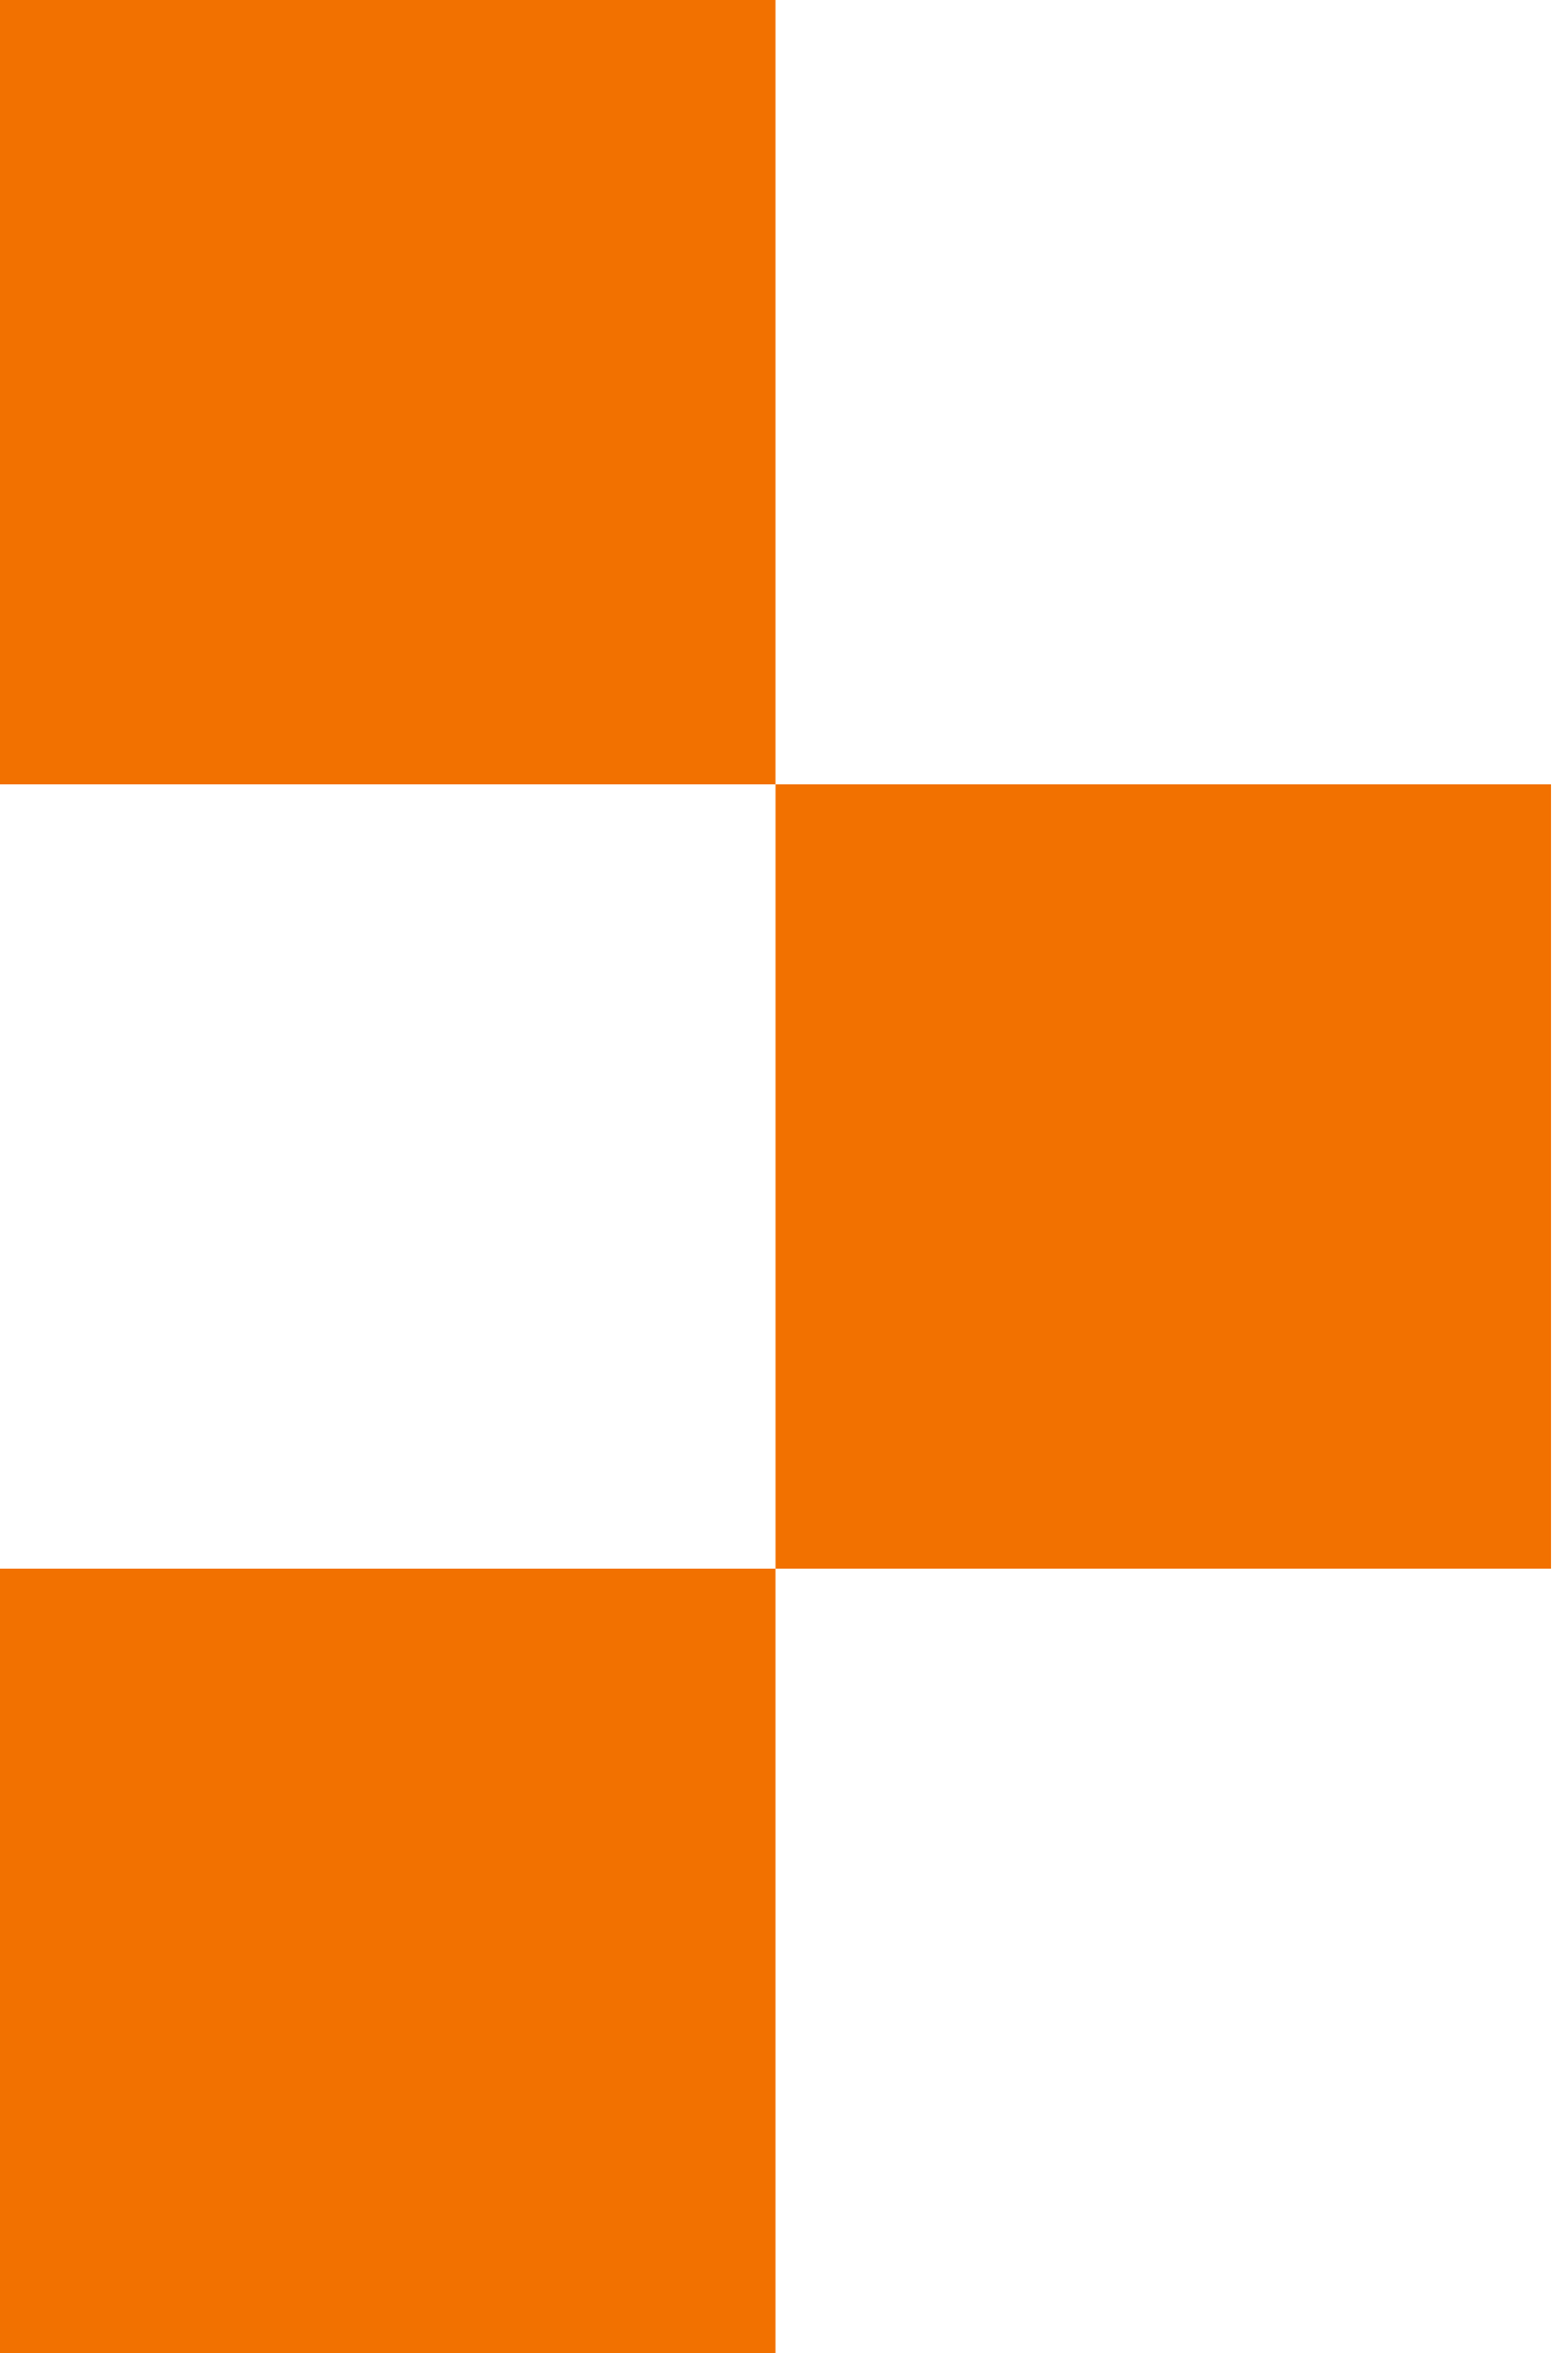 <svg width="70" height="105" viewBox="0 0 70 105" fill="none" xmlns="http://www.w3.org/2000/svg">
<path d="M0 0H34.621V35H0V0Z" fill="#F27100"/>
<path d="M34.621 35H69.242V70H34.621V35Z" fill="#F27100"/>
<path d="M0 70H34.621V105H0V70Z" fill="#F27100"/>
</svg>
